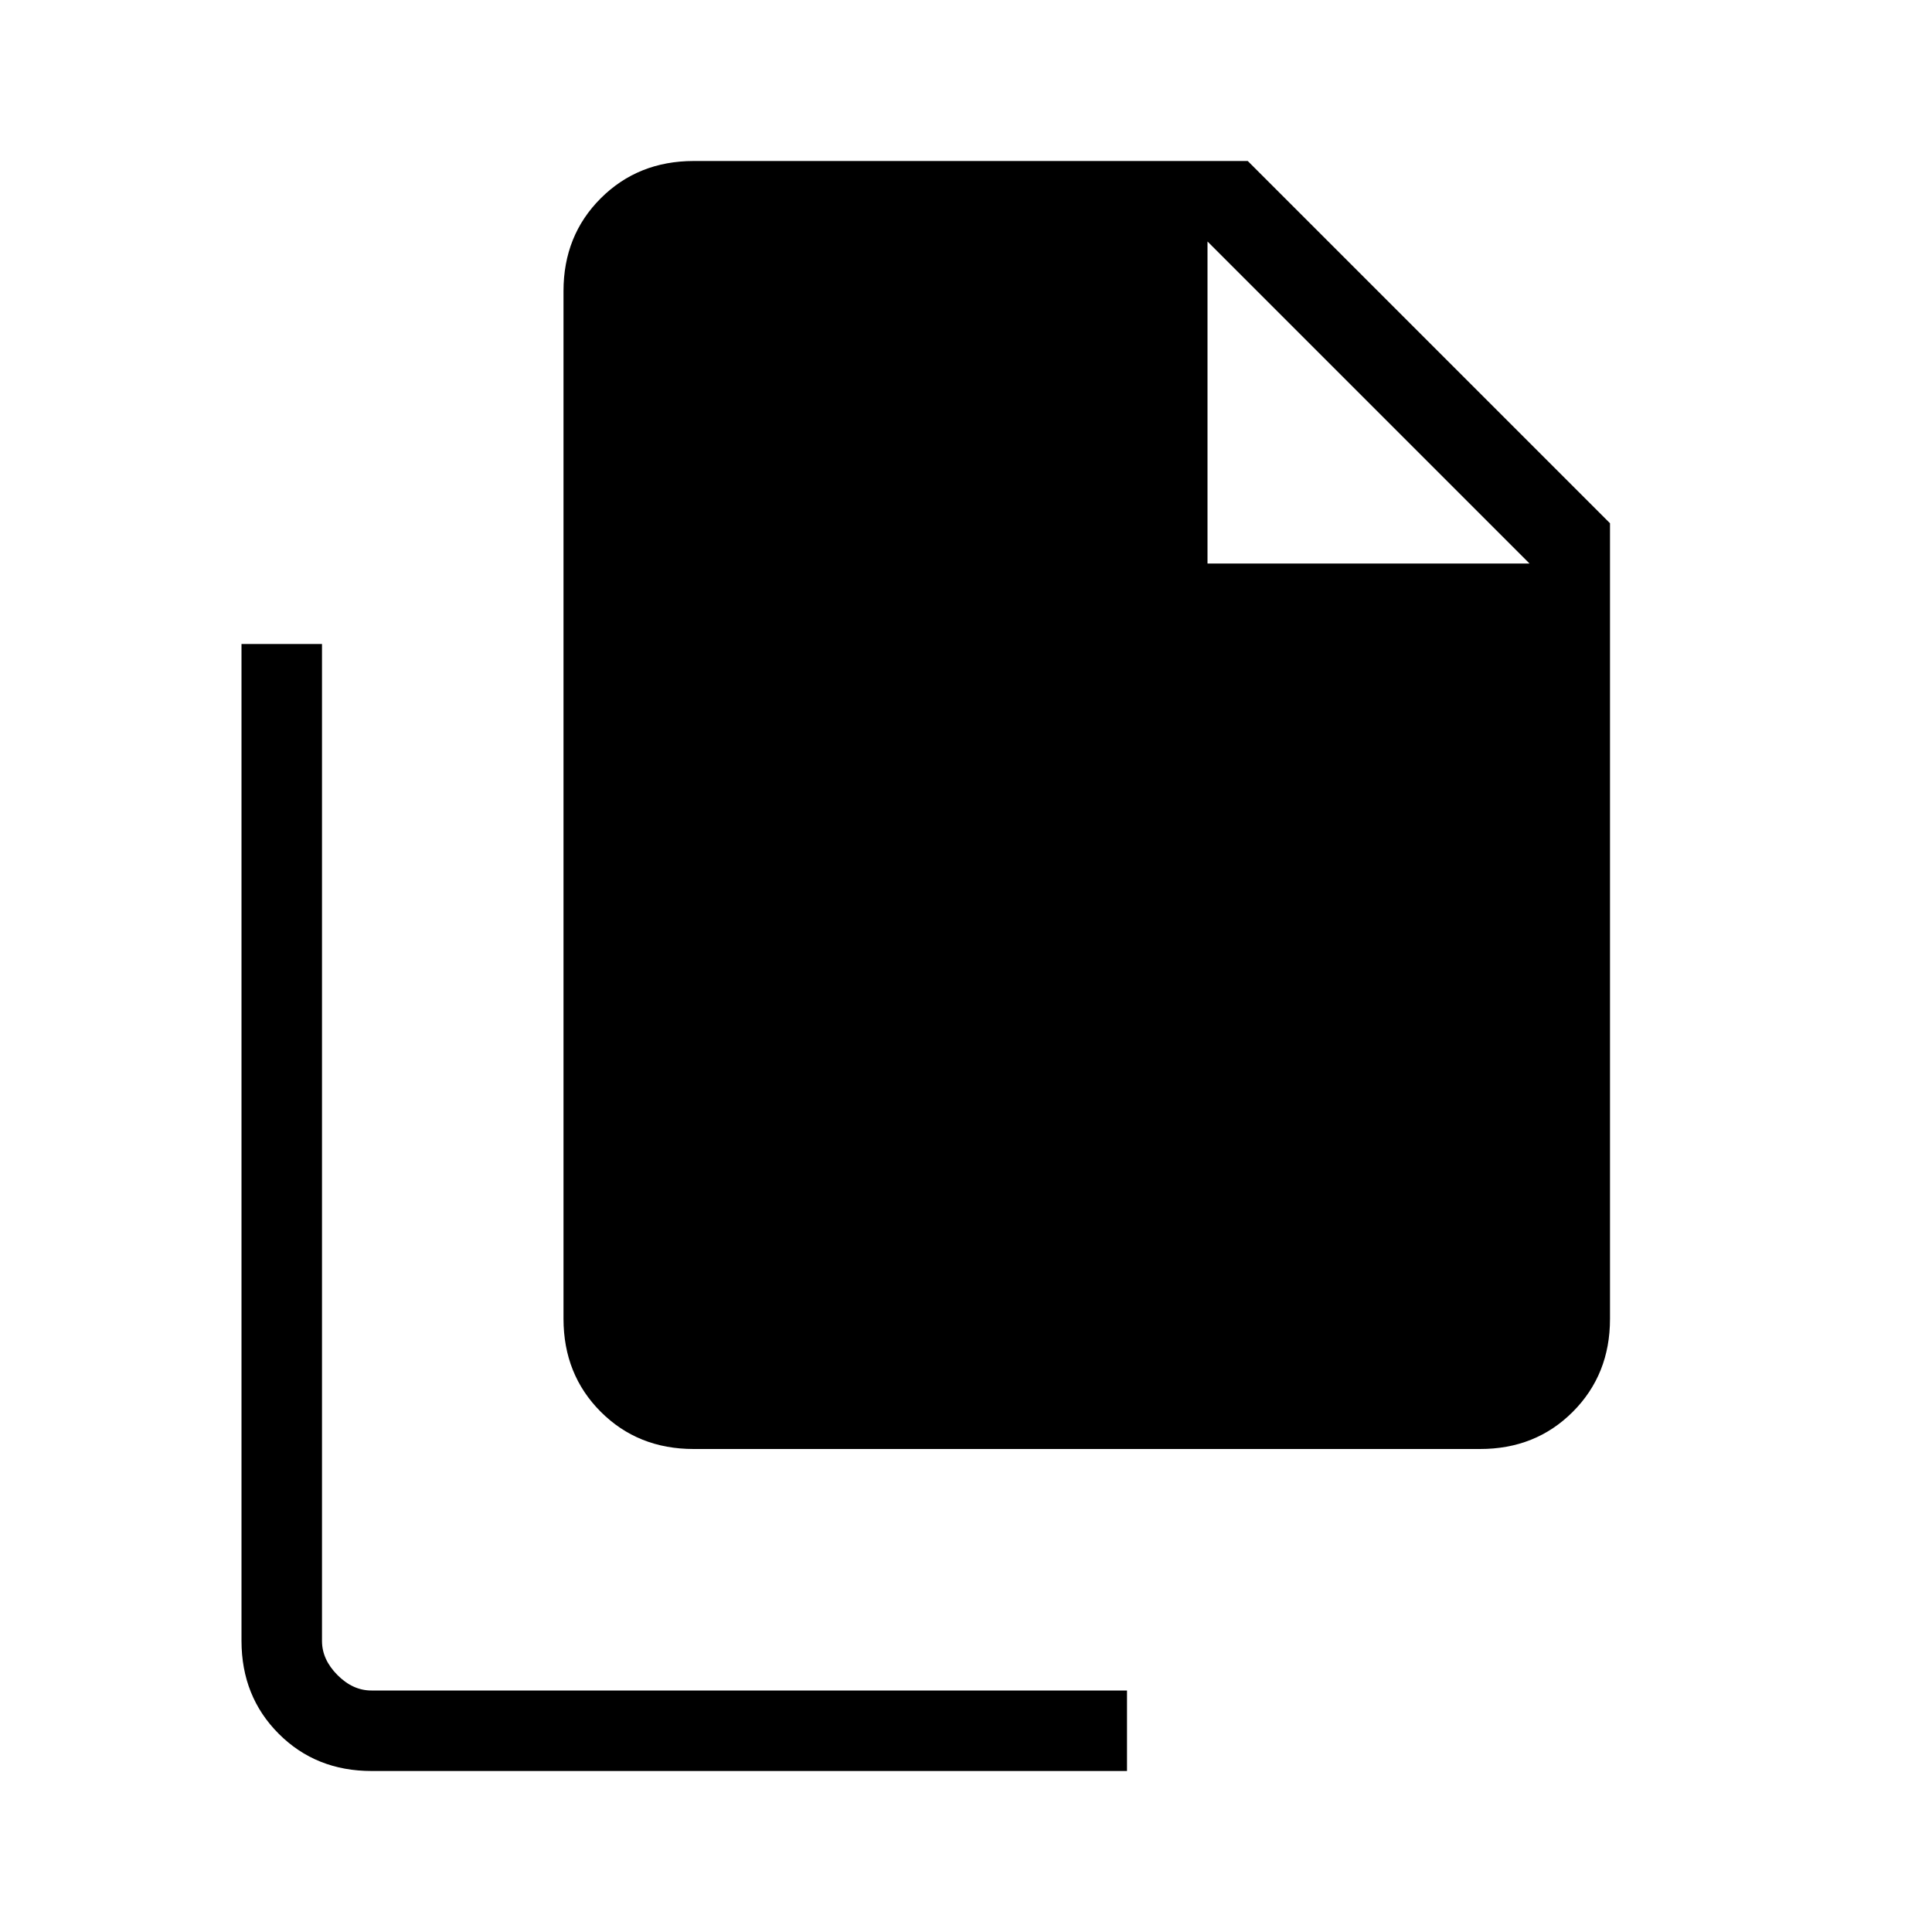 <svg xmlns="http://www.w3.org/2000/svg" xmlns:xlink="http://www.w3.org/1999/xlink" width="24" height="24" viewBox="0 0 24 24"><path fill="currentColor" d="M4.616 22q-.691 0-1.153-.462T3 20.385V8h1v12.385q0 .23.192.423t.423.192H14v1zm4-4q-.691 0-1.153-.462T7 16.384V3.616q0-.691.463-1.153T8.616 2H15.5L20 6.5v9.885q0 .69-.462 1.153T18.384 18zM15 7h4l-4-4z"/></svg>